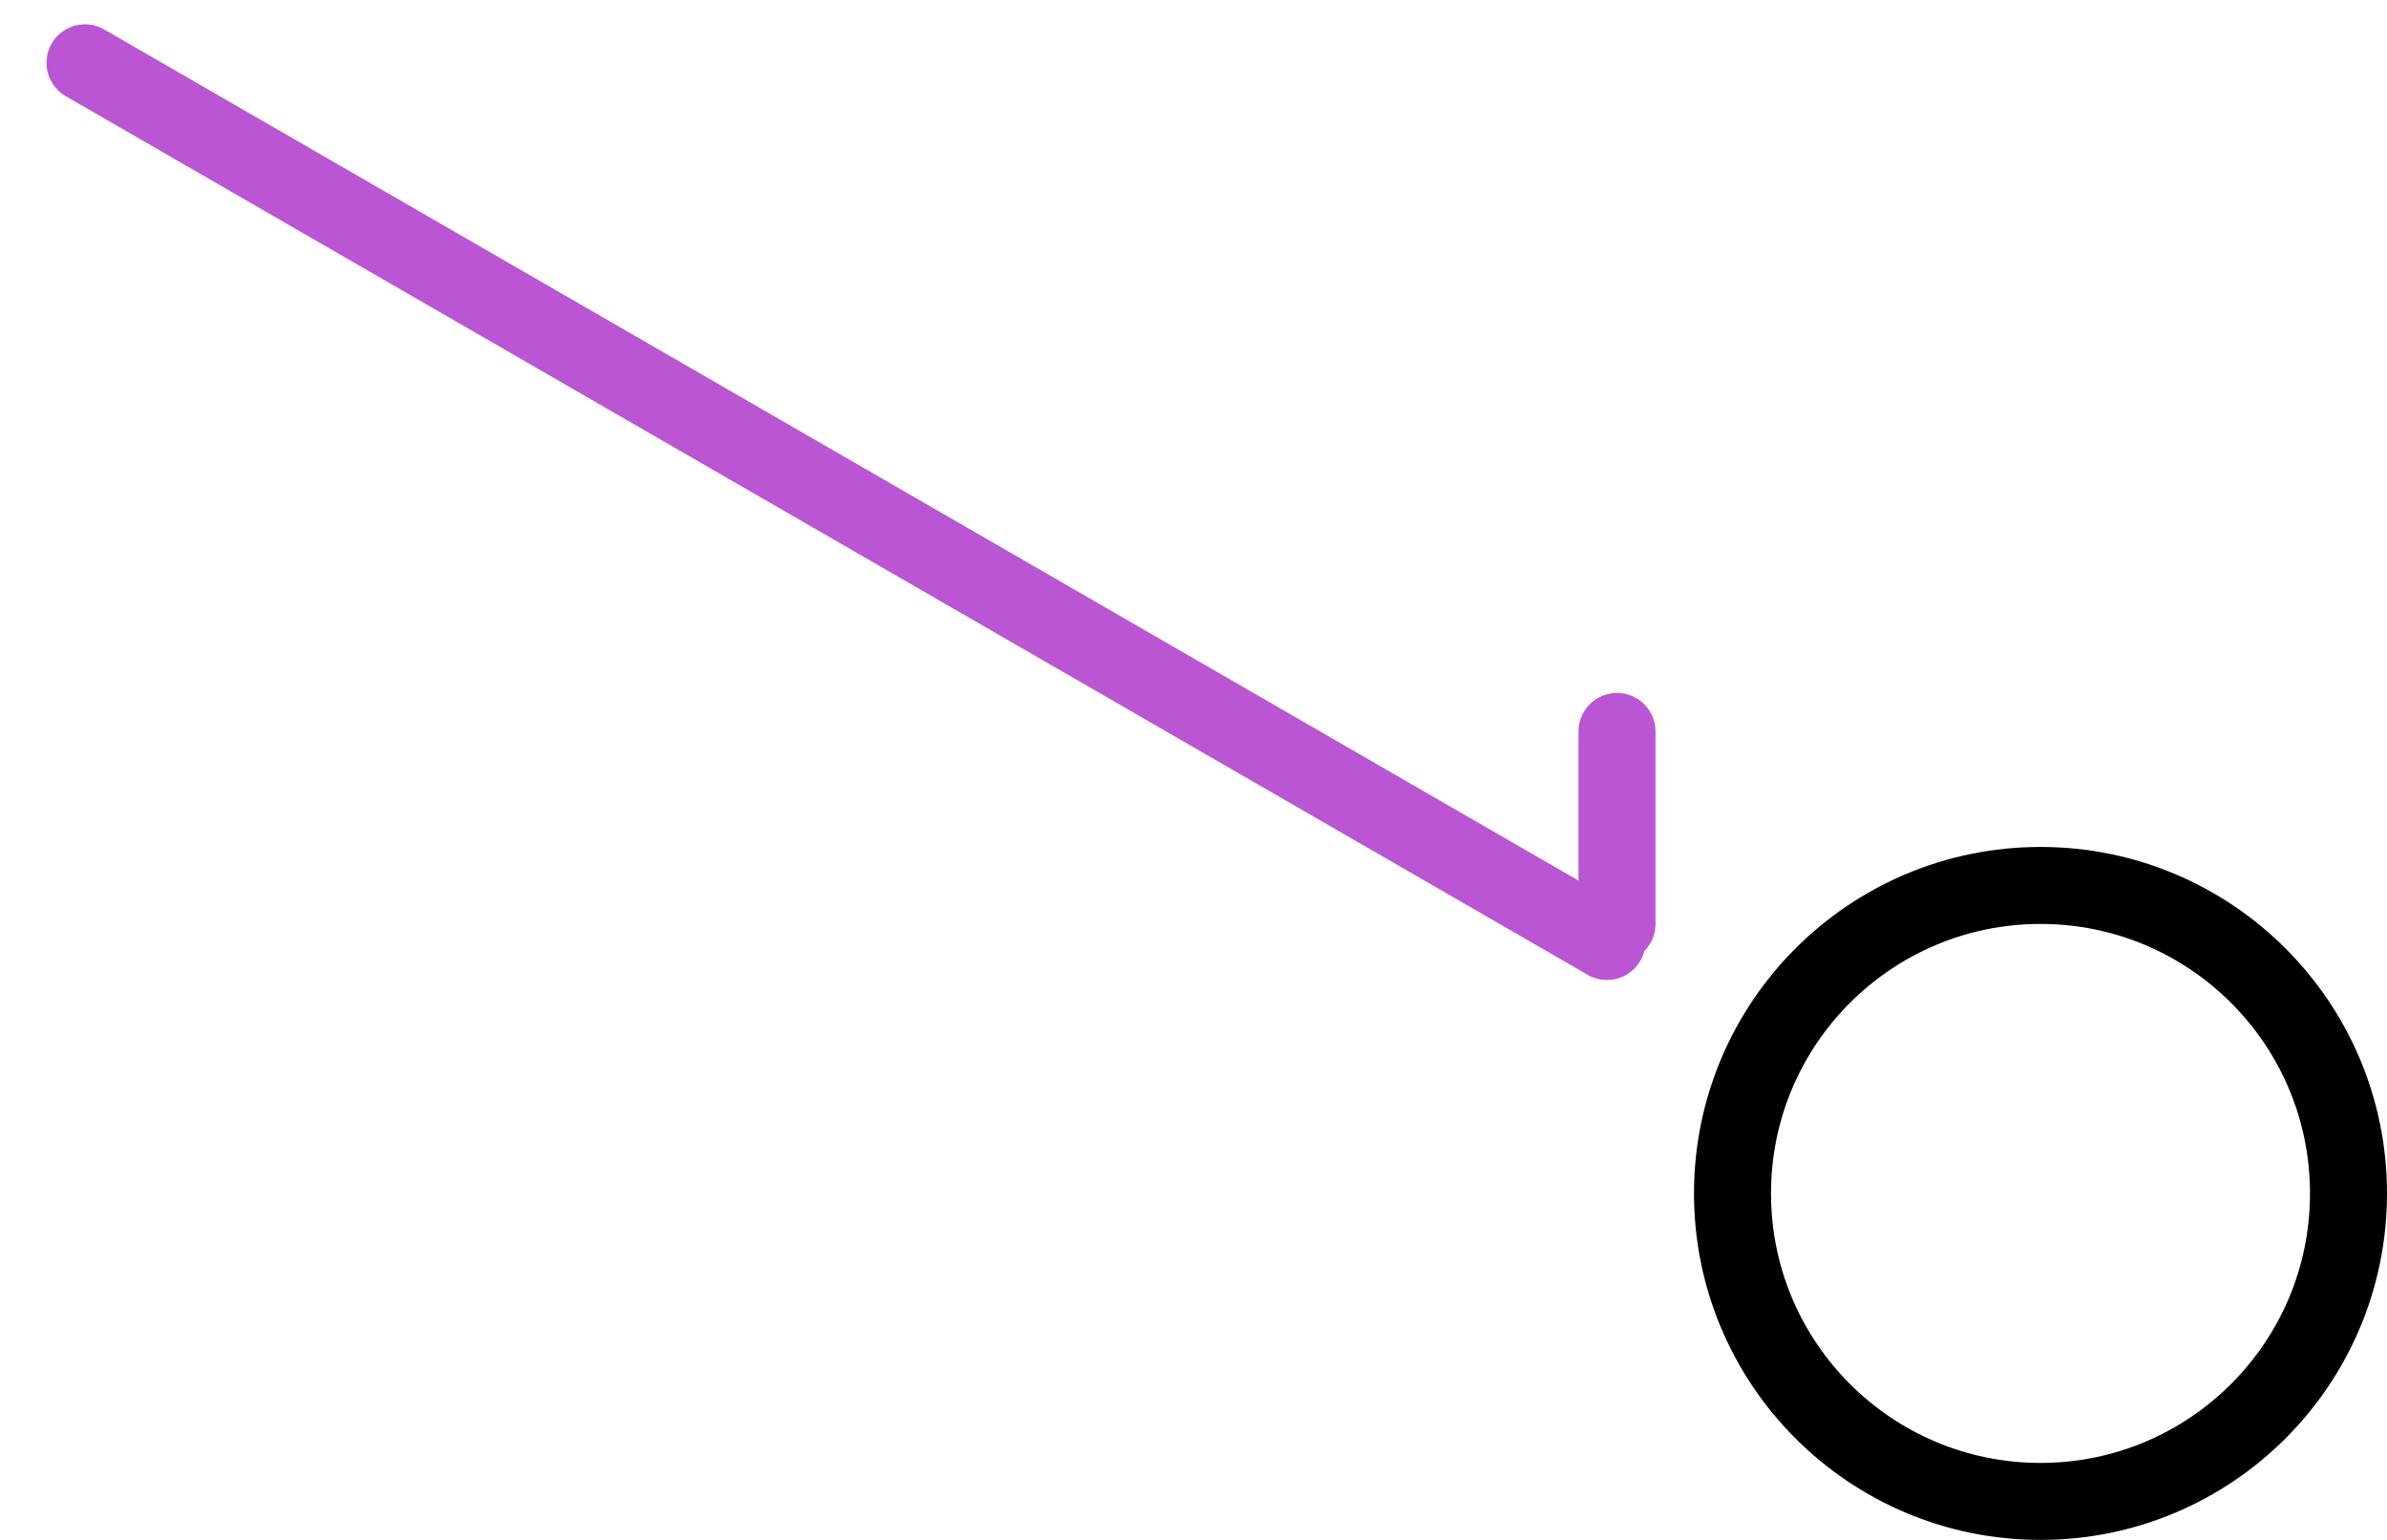 <svg width="31" height="20" viewBox="0 0 31 20" fill="none" xmlns="http://www.w3.org/2000/svg">
<rect width="31" height="20" />
<circle cx="26.5" cy="15.5" r="4" stroke="black"/>
<path d="M1.104 0.816C3.83 2.39 15.418 9.08 20.87 12.228" stroke="mediumorchid" stroke-linecap="round" stroke-linejoin="round"/>
<path d="M21 12V9.5" stroke="mediumorchid" stroke-linecap="round" stroke-linejoin="round"/>
</svg>